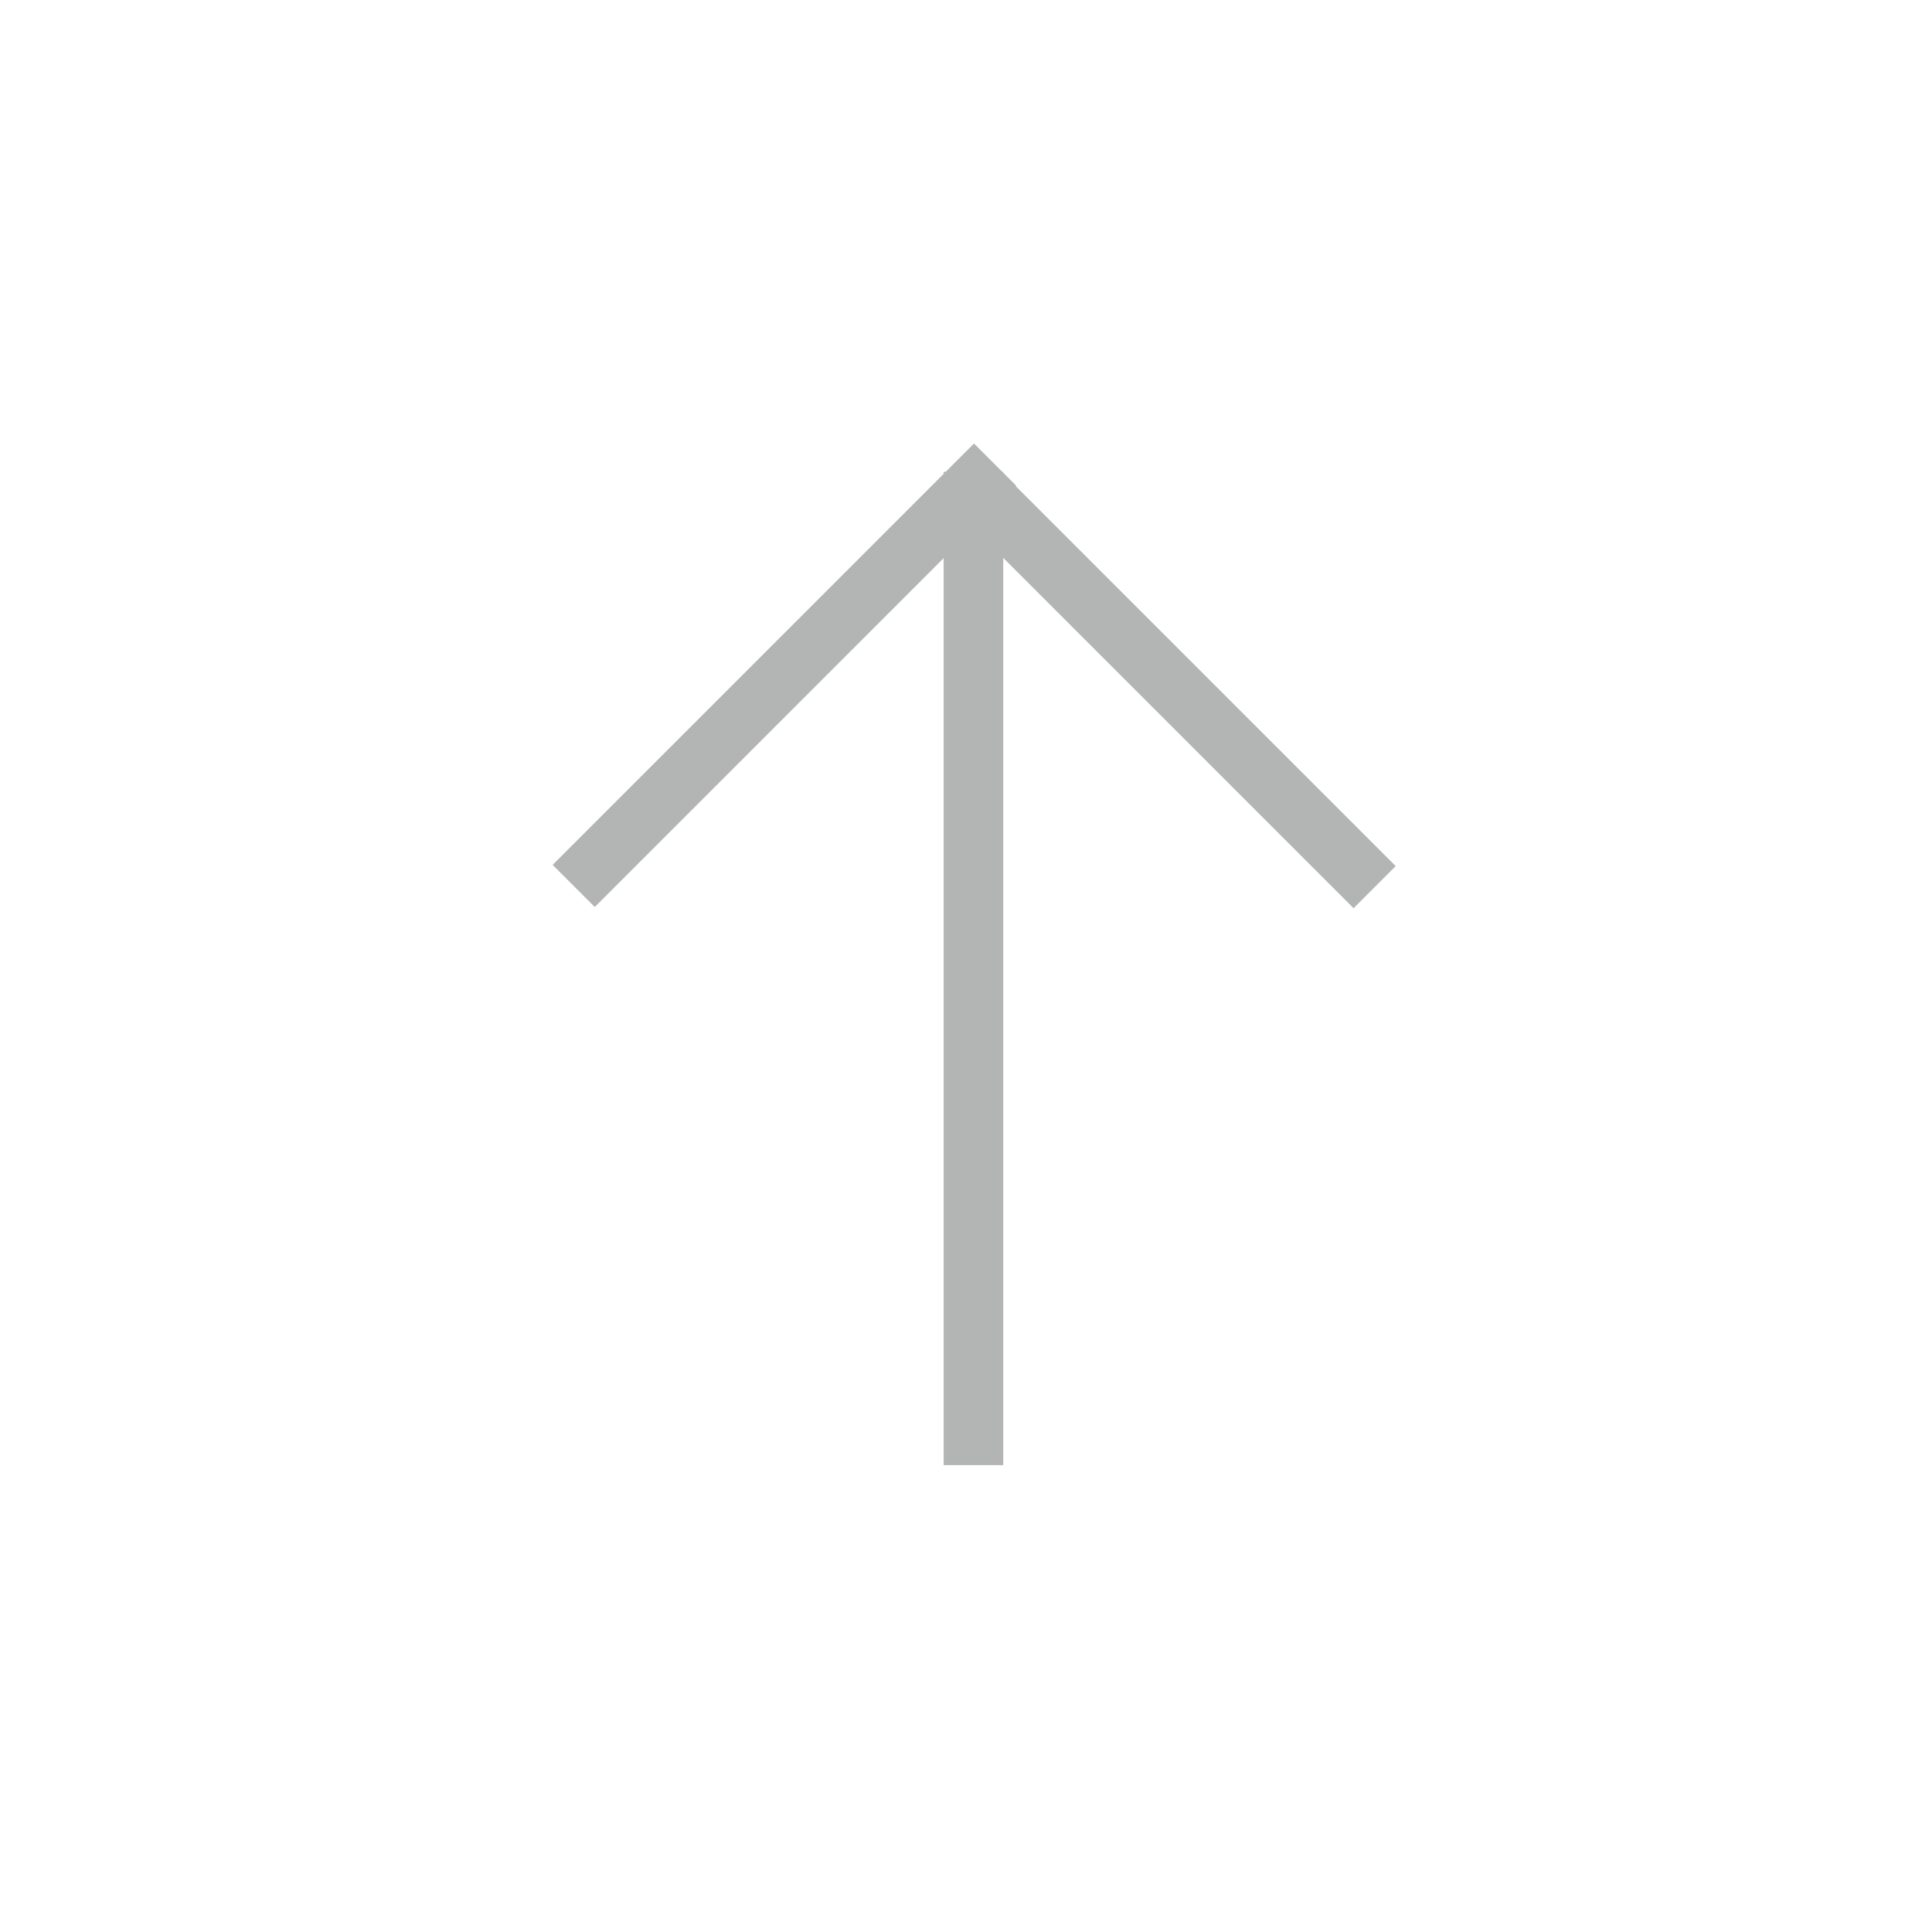 <?xml version="1.0" encoding="utf-8"?>
<!-- Generator: Adobe Illustrator 19.2.0, SVG Export Plug-In . SVG Version: 6.00 Build 0)  -->
<svg version="1.1" id="Layer_1" xmlns="http://www.w3.org/2000/svg" xmlns:xlink="http://www.w3.org/1999/xlink" x="0px" y="0px"
	 viewBox="0 0 77.8 77.8" style="enable-background:new 0 0 77.8 77.8;" xml:space="preserve">
<style type="text/css">
	.st0{fill:#FFFFFF;}
	.st1{fill:#B3B4B4;}
</style>
<rect class="st0" width="77.8" height="77.8"/>
<rect x="19.6" y="26" transform="matrix(0.707 -0.707 0.707 0.707 -9.985 30.303)" class="st1" width="24" height="2.4"/>
<rect x="45.7" y="15.2" transform="matrix(0.707 -0.707 0.707 0.707 -5.517 41.169)" class="st1" width="2.4" height="24"/>
<rect x="38" y="19" class="st1" width="2.4" height="40"/>
</svg>
